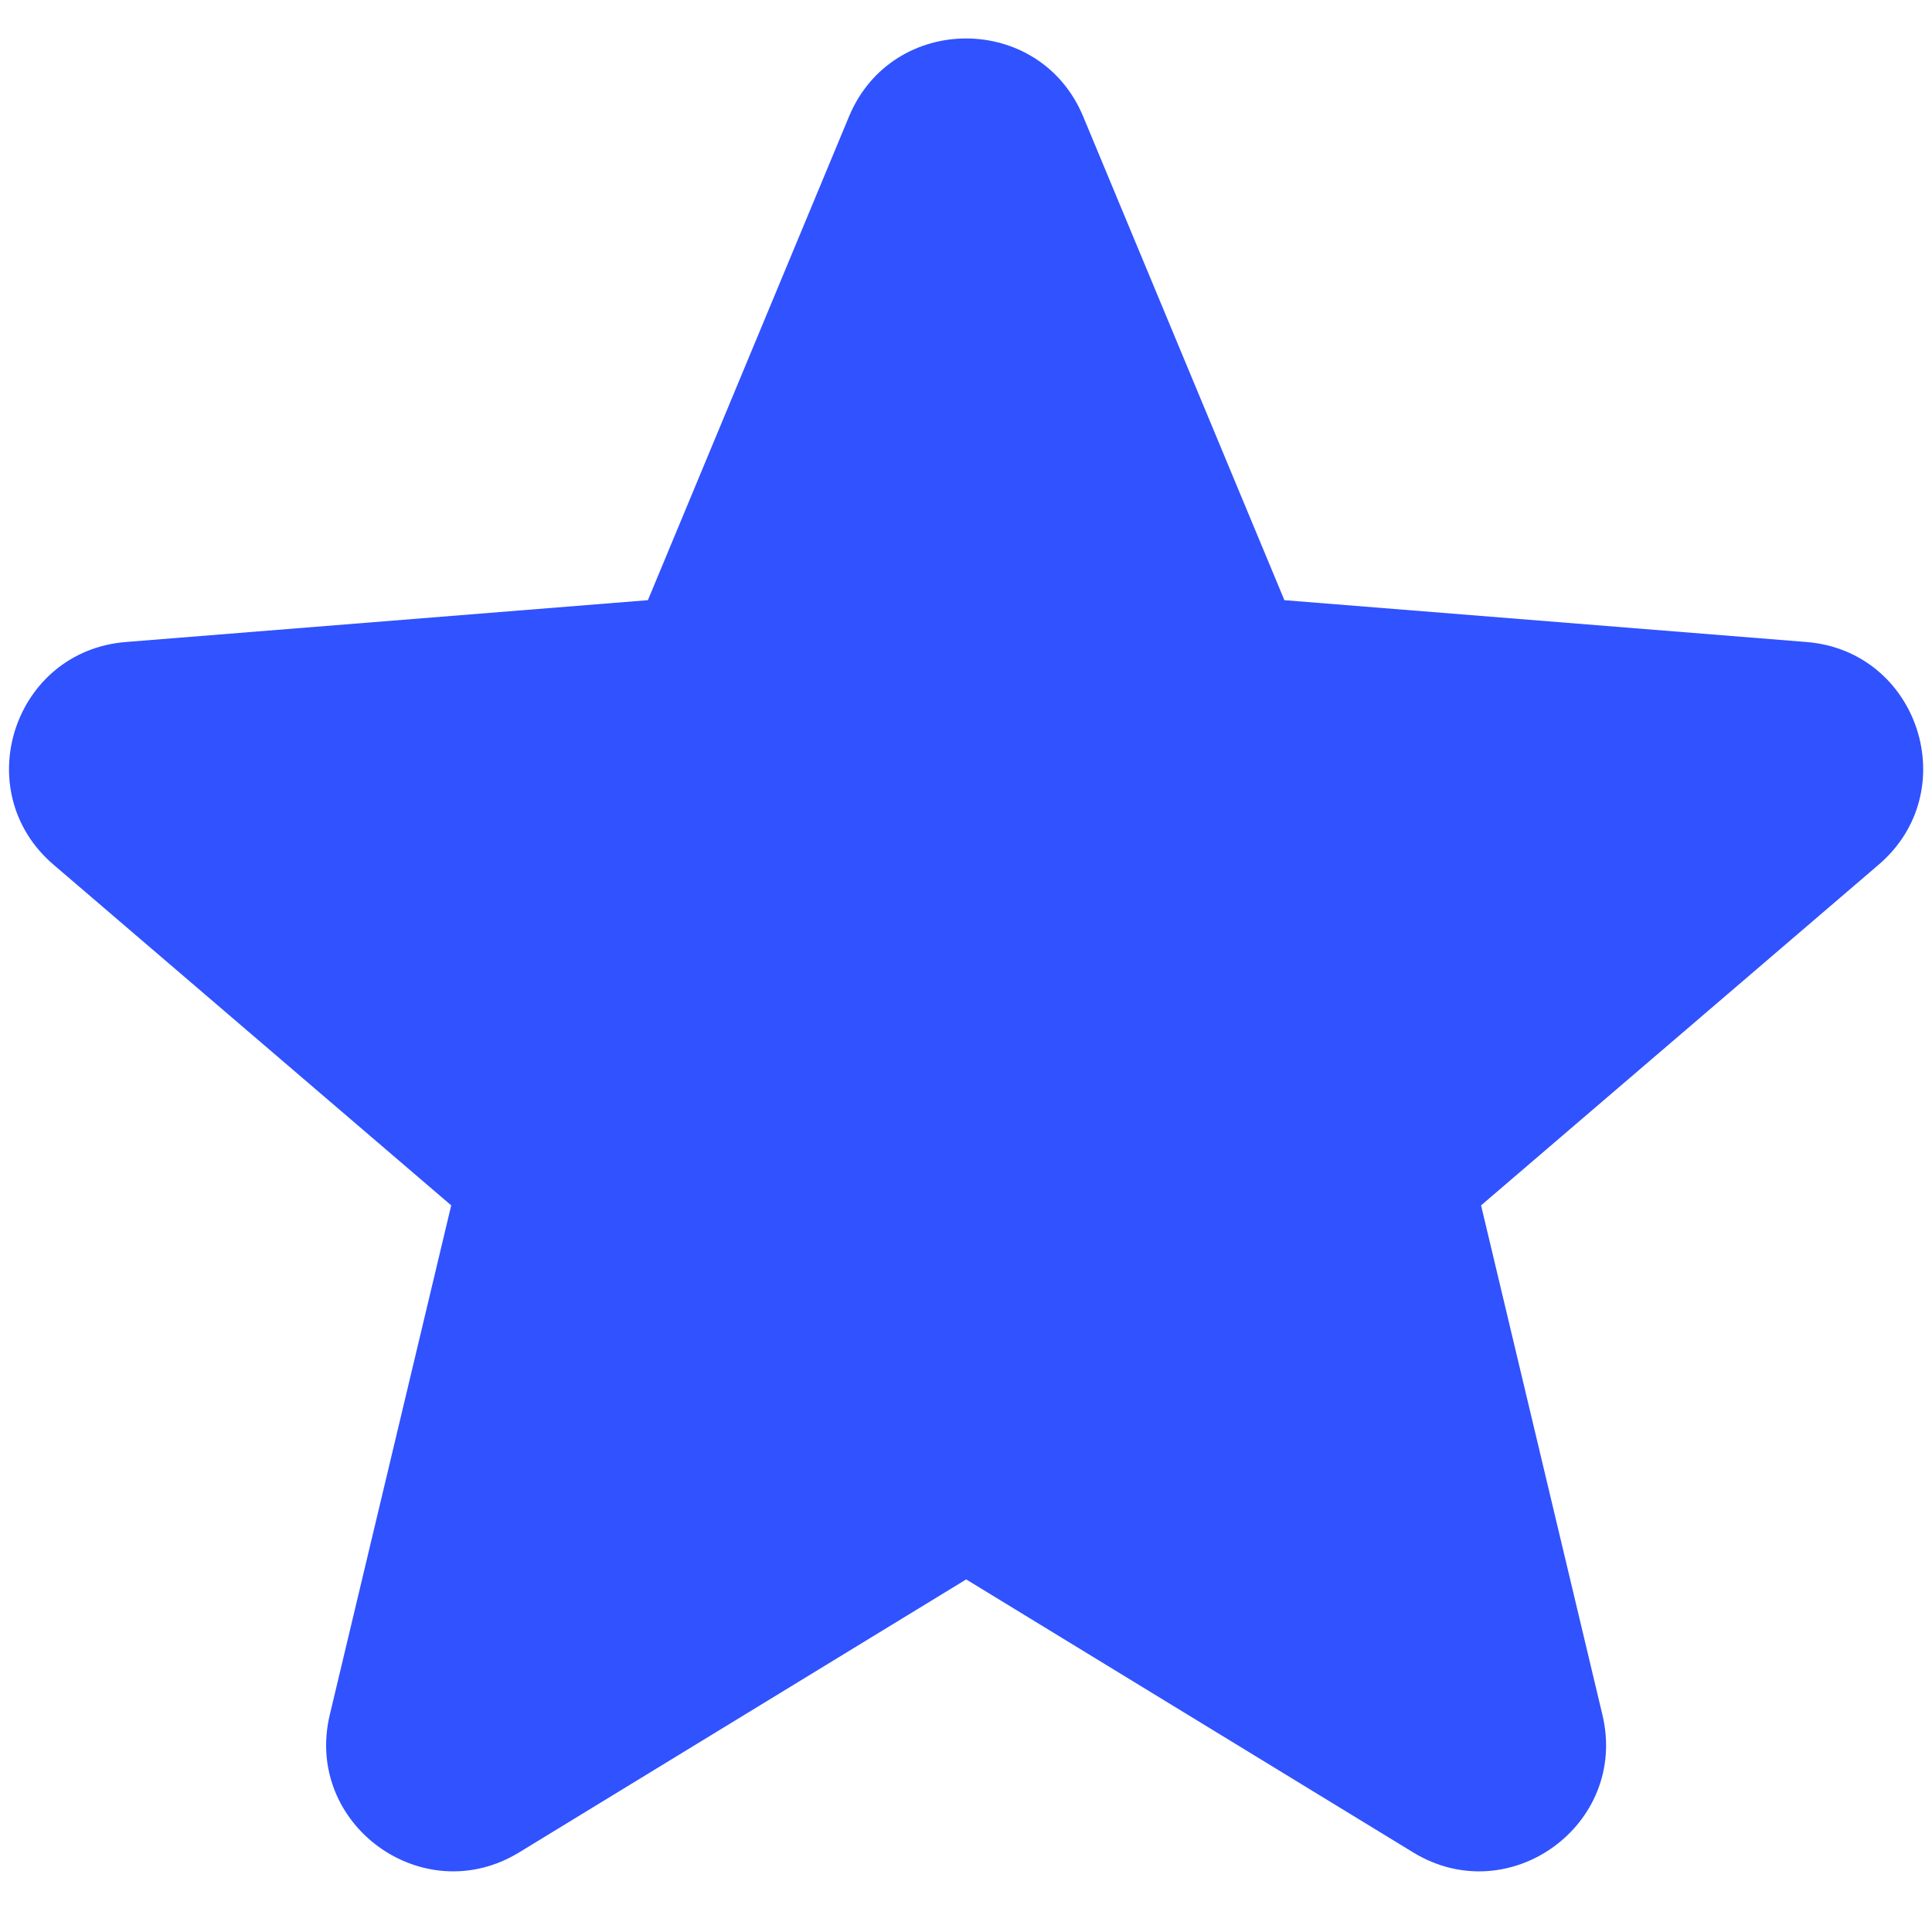 <svg width="20" height="20" viewBox="0 0 20 20" fill="none" xmlns="http://www.w3.org/2000/svg">
<path fill-rule="evenodd" clip-rule="evenodd" d="M8.789 1.206C9.237 0.129 10.765 0.129 11.213 1.206L13.296 6.213L18.7 6.646C19.863 6.739 20.335 8.191 19.448 8.951L15.332 12.478L16.588 17.751C16.86 18.887 15.624 19.784 14.629 19.176L10.002 16.35L5.374 19.176C4.378 19.784 3.143 18.886 3.414 17.751L4.671 12.478L0.554 8.951C-0.333 8.191 0.139 6.739 1.303 6.646L6.707 6.213L8.789 1.206Z" fill="#3052FF"/>
</svg>
